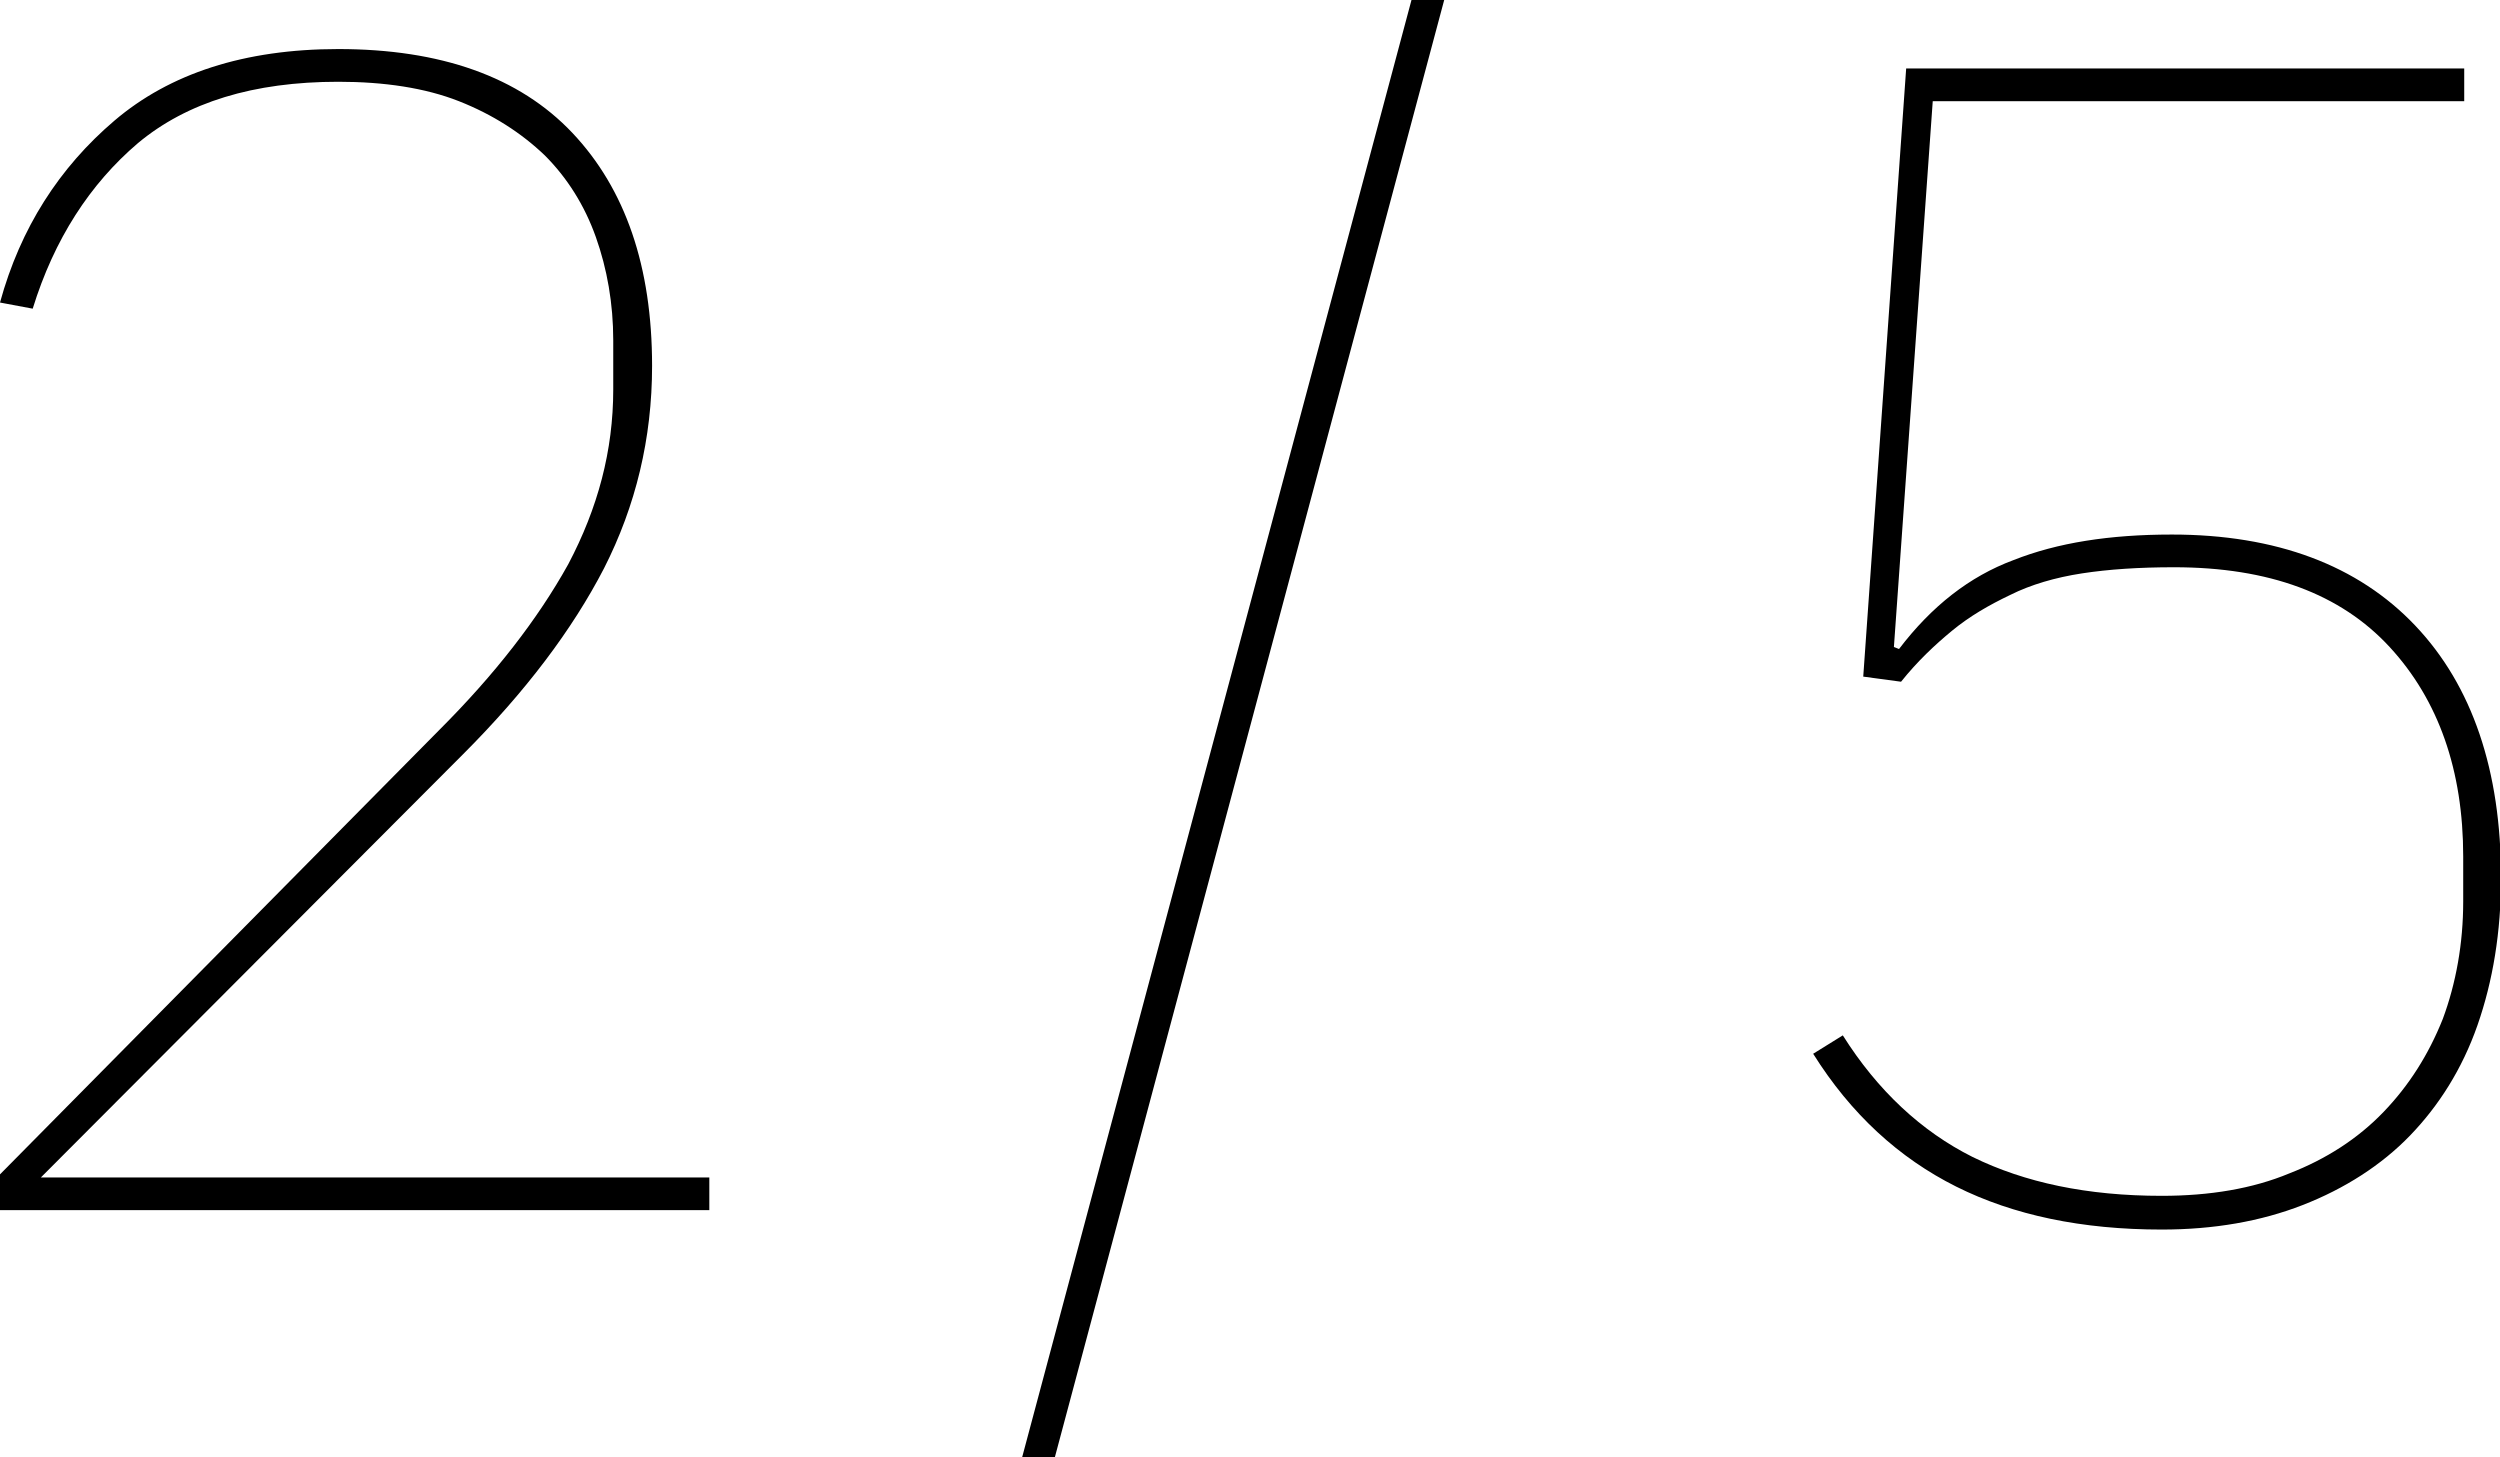 <!-- Generator: Adobe Illustrator 23.1.1, SVG Export Plug-In  -->
<svg version="1.1" xmlns="http://www.w3.org/2000/svg" xmlns:xlink="http://www.w3.org/1999/xlink" x="0px" y="0px" width="24.46px"
	 height="14.26px" viewBox="0 0 24.46 14.26" style="enable-background:new 0 0 24.46 14.26;" xml:space="preserve">
<defs>
</defs>
<g>
	<path d="M6.94,11.84H0v-0.35l4.3-4.35c0.54-0.54,0.96-1.08,1.26-1.62C5.85,4.97,6,4.41,6,3.81V3.33c0-0.36-0.06-0.7-0.17-1.01
		c-0.11-0.31-0.28-0.58-0.5-0.8C5.1,1.3,4.82,1.12,4.49,0.99S3.76,0.8,3.31,0.8C2.48,0.8,1.83,1,1.35,1.4
		C0.88,1.8,0.53,2.34,0.32,3.02L0,2.96c0.2-0.73,0.58-1.32,1.12-1.78c0.54-0.46,1.27-0.7,2.19-0.7c1,0,1.77,0.27,2.29,0.82
		c0.52,0.55,0.78,1.31,0.78,2.28c0,0.71-0.16,1.37-0.47,1.98C5.6,6.16,5.14,6.77,4.53,7.38L0.4,11.52h6.54V11.84z"/>
	<path d="M10,14.26L13.81,0h0.32l-3.81,14.26H10z"/>
	<path d="M24.08,0.99h-5.17l-0.38,5.34l0.05,0.02c0.32-0.42,0.69-0.71,1.12-0.87c0.43-0.17,0.94-0.25,1.55-0.25
		c1.02,0,1.82,0.3,2.38,0.89c0.56,0.59,0.84,1.42,0.84,2.47c0,0.53-0.08,1.01-0.23,1.44c-0.15,0.43-0.38,0.79-0.66,1.08
		s-0.64,0.52-1.05,0.68c-0.41,0.16-0.87,0.24-1.38,0.24c-0.78,0-1.45-0.14-2.01-0.42s-1.03-0.71-1.4-1.3l0.29-0.18
		c0.34,0.54,0.77,0.94,1.27,1.19c0.51,0.25,1.12,0.38,1.85,0.38c0.47,0,0.89-0.07,1.25-0.22c0.36-0.14,0.67-0.34,0.92-0.6
		c0.25-0.26,0.44-0.56,0.58-0.91c0.13-0.35,0.2-0.74,0.2-1.15V8.38c0-0.84-0.24-1.53-0.72-2.05s-1.18-0.78-2.11-0.78
		c-0.34,0-0.64,0.02-0.9,0.06c-0.26,0.04-0.5,0.11-0.7,0.21c-0.21,0.1-0.4,0.21-0.57,0.35c-0.17,0.14-0.34,0.3-0.5,0.5l-0.37-0.05
		l0.42-5.95h5.46V0.99z"/>
</g>
</svg>
